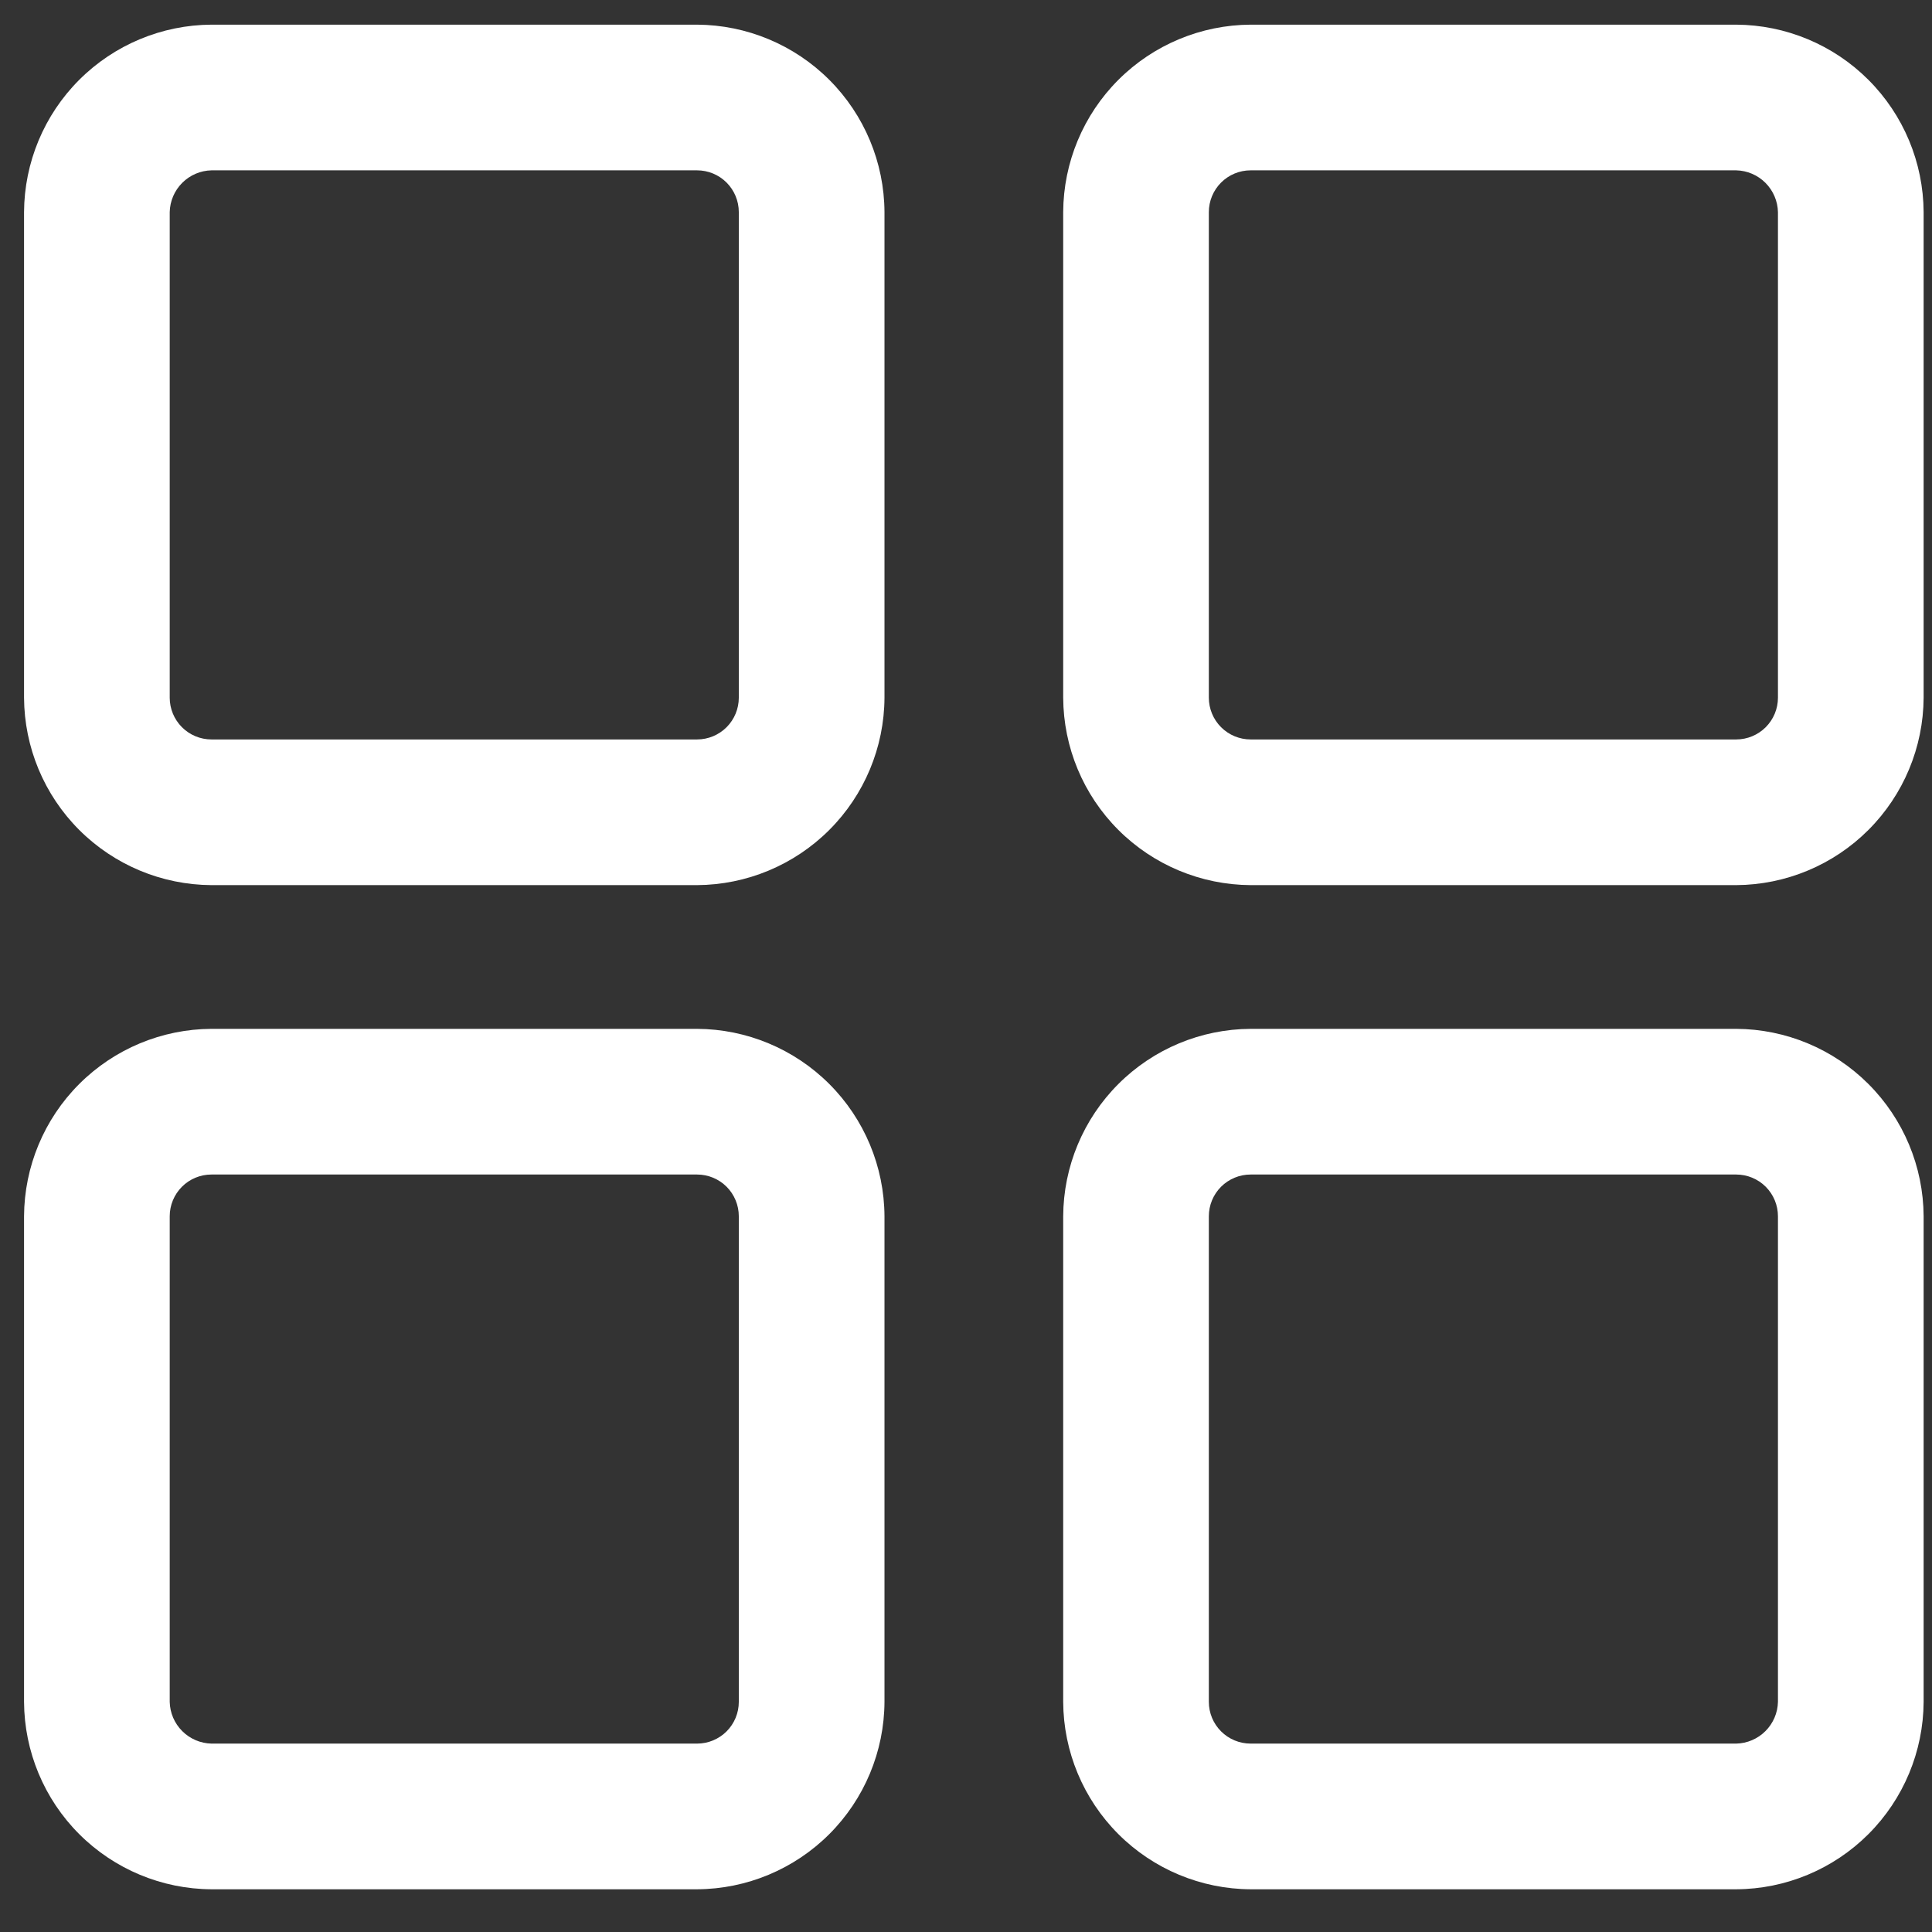<svg width="72" height="72" viewBox="0 0 72 72" fill="none" xmlns="http://www.w3.org/2000/svg" xmlns:xlink="http://www.w3.org/1999/xlink">
<rect x="0" y="0" width="72" height="72" fill="#333333" stroke="none"/>
<path d="M25.977,32.986L7.881,32.986C6.031,32.976 4.26,32.237 2.952,30.929C1.644,29.621 0.906,27.85 0.896,26.001L0.896,7.905C0.906,6.055 1.644,4.284 2.952,2.976C4.26,1.668 6.031,0.929 7.881,0.919L25.977,0.919C27.827,0.929 29.598,1.668 30.906,2.976C32.214,4.284 32.953,6.055 32.962,7.905L32.962,26.001C32.953,27.85 32.214,29.621 30.906,30.929C29.598,32.237 27.827,32.976 25.977,32.986L25.977,32.986ZM7.881,6.348C7.471,6.357 7.081,6.524 6.791,6.814C6.501,7.104 6.334,7.495 6.325,7.905L6.325,26.001C6.325,26.413 6.489,26.809 6.781,27.101C7.072,27.393 7.468,27.557 7.881,27.557L25.977,27.557C26.39,27.557 26.786,27.393 27.078,27.101C27.369,26.809 27.533,26.413 27.533,26.001L27.533,7.905C27.533,7.492 27.369,7.096 27.078,6.804C26.786,6.512 26.39,6.348 25.977,6.348L7.881,6.348Z" fill="#FFFFFF"/>
<path d="M64.703,32.986L46.607,32.986C44.757,32.976 42.986,32.237 41.678,30.929C40.37,29.621 39.631,27.85 39.622,26.001L39.622,7.905C39.631,6.055 40.37,4.284 41.678,2.976C42.986,1.668 44.757,0.929 46.607,0.919L64.703,0.919C66.552,0.929 68.324,1.668 69.631,2.976C70.939,4.284 71.678,6.055 71.688,7.905L71.688,26.001C71.678,27.85 70.939,29.621 69.631,30.929C68.324,32.237 66.552,32.976 64.703,32.986L64.703,32.986ZM46.607,6.348C46.194,6.348 45.798,6.512 45.506,6.804C45.214,7.096 45.05,7.492 45.05,7.905L45.05,26.001C45.05,26.413 45.214,26.809 45.506,27.101C45.798,27.393 46.194,27.557 46.607,27.557L64.703,27.557C65.115,27.557 65.511,27.393 65.803,27.101C66.095,26.809 66.259,26.413 66.259,26.001L66.259,7.905C66.25,7.495 66.083,7.104 65.793,6.814C65.503,6.524 65.113,6.357 64.703,6.348L46.607,6.348Z" fill="#FFFFFF"/>
<path d="M25.977,70.408L7.881,70.408C6.031,70.399 4.26,69.66 2.952,68.352C1.644,67.044 0.906,65.273 0.896,63.423L0.896,45.327C0.906,43.477 1.644,41.706 2.952,40.398C4.26,39.09 6.031,38.351 7.881,38.342L25.977,38.342C27.827,38.351 29.598,39.09 30.906,40.398C32.214,41.706 32.953,43.477 32.962,45.327L32.962,63.423C32.953,65.273 32.214,67.044 30.906,68.352C29.598,69.66 27.827,70.399 25.977,70.408L25.977,70.408ZM7.881,43.771C7.468,43.771 7.072,43.935 6.781,44.226C6.489,44.518 6.325,44.914 6.325,45.327L6.325,63.423C6.334,63.833 6.501,64.223 6.791,64.513C7.081,64.803 7.471,64.97 7.881,64.979L25.977,64.979C26.39,64.979 26.786,64.815 27.078,64.523C27.369,64.232 27.533,63.836 27.533,63.423L27.533,45.327C27.533,44.914 27.369,44.518 27.078,44.226C26.786,43.935 26.39,43.771 25.977,43.771L7.881,43.771Z" fill="#FFFFFF"/>
<path d="M64.703,70.408L46.607,70.408C44.757,70.399 42.986,69.66 41.678,68.352C40.37,67.044 39.631,65.273 39.622,63.423L39.622,45.327C39.631,43.477 40.37,41.706 41.678,40.398C42.986,39.09 44.757,38.351 46.607,38.342L64.703,38.342C66.552,38.351 68.324,39.09 69.631,40.398C70.939,41.706 71.678,43.477 71.688,45.327L71.688,63.423C71.678,65.273 70.939,67.044 69.631,68.352C68.324,69.66 66.552,70.399 64.703,70.408L64.703,70.408ZM46.607,43.771C46.194,43.771 45.798,43.935 45.506,44.226C45.214,44.518 45.05,44.914 45.05,45.327L45.05,63.423C45.05,63.836 45.214,64.232 45.506,64.523C45.798,64.815 46.194,64.979 46.607,64.979L64.703,64.979C65.113,64.97 65.503,64.803 65.793,64.513C66.083,64.223 66.25,63.833 66.259,63.423L66.259,45.327C66.259,44.914 66.095,44.518 65.803,44.226C65.511,43.935 65.115,43.771 64.703,43.771L46.607,43.771Z" fill="#FFFFFF"/>
</svg>
